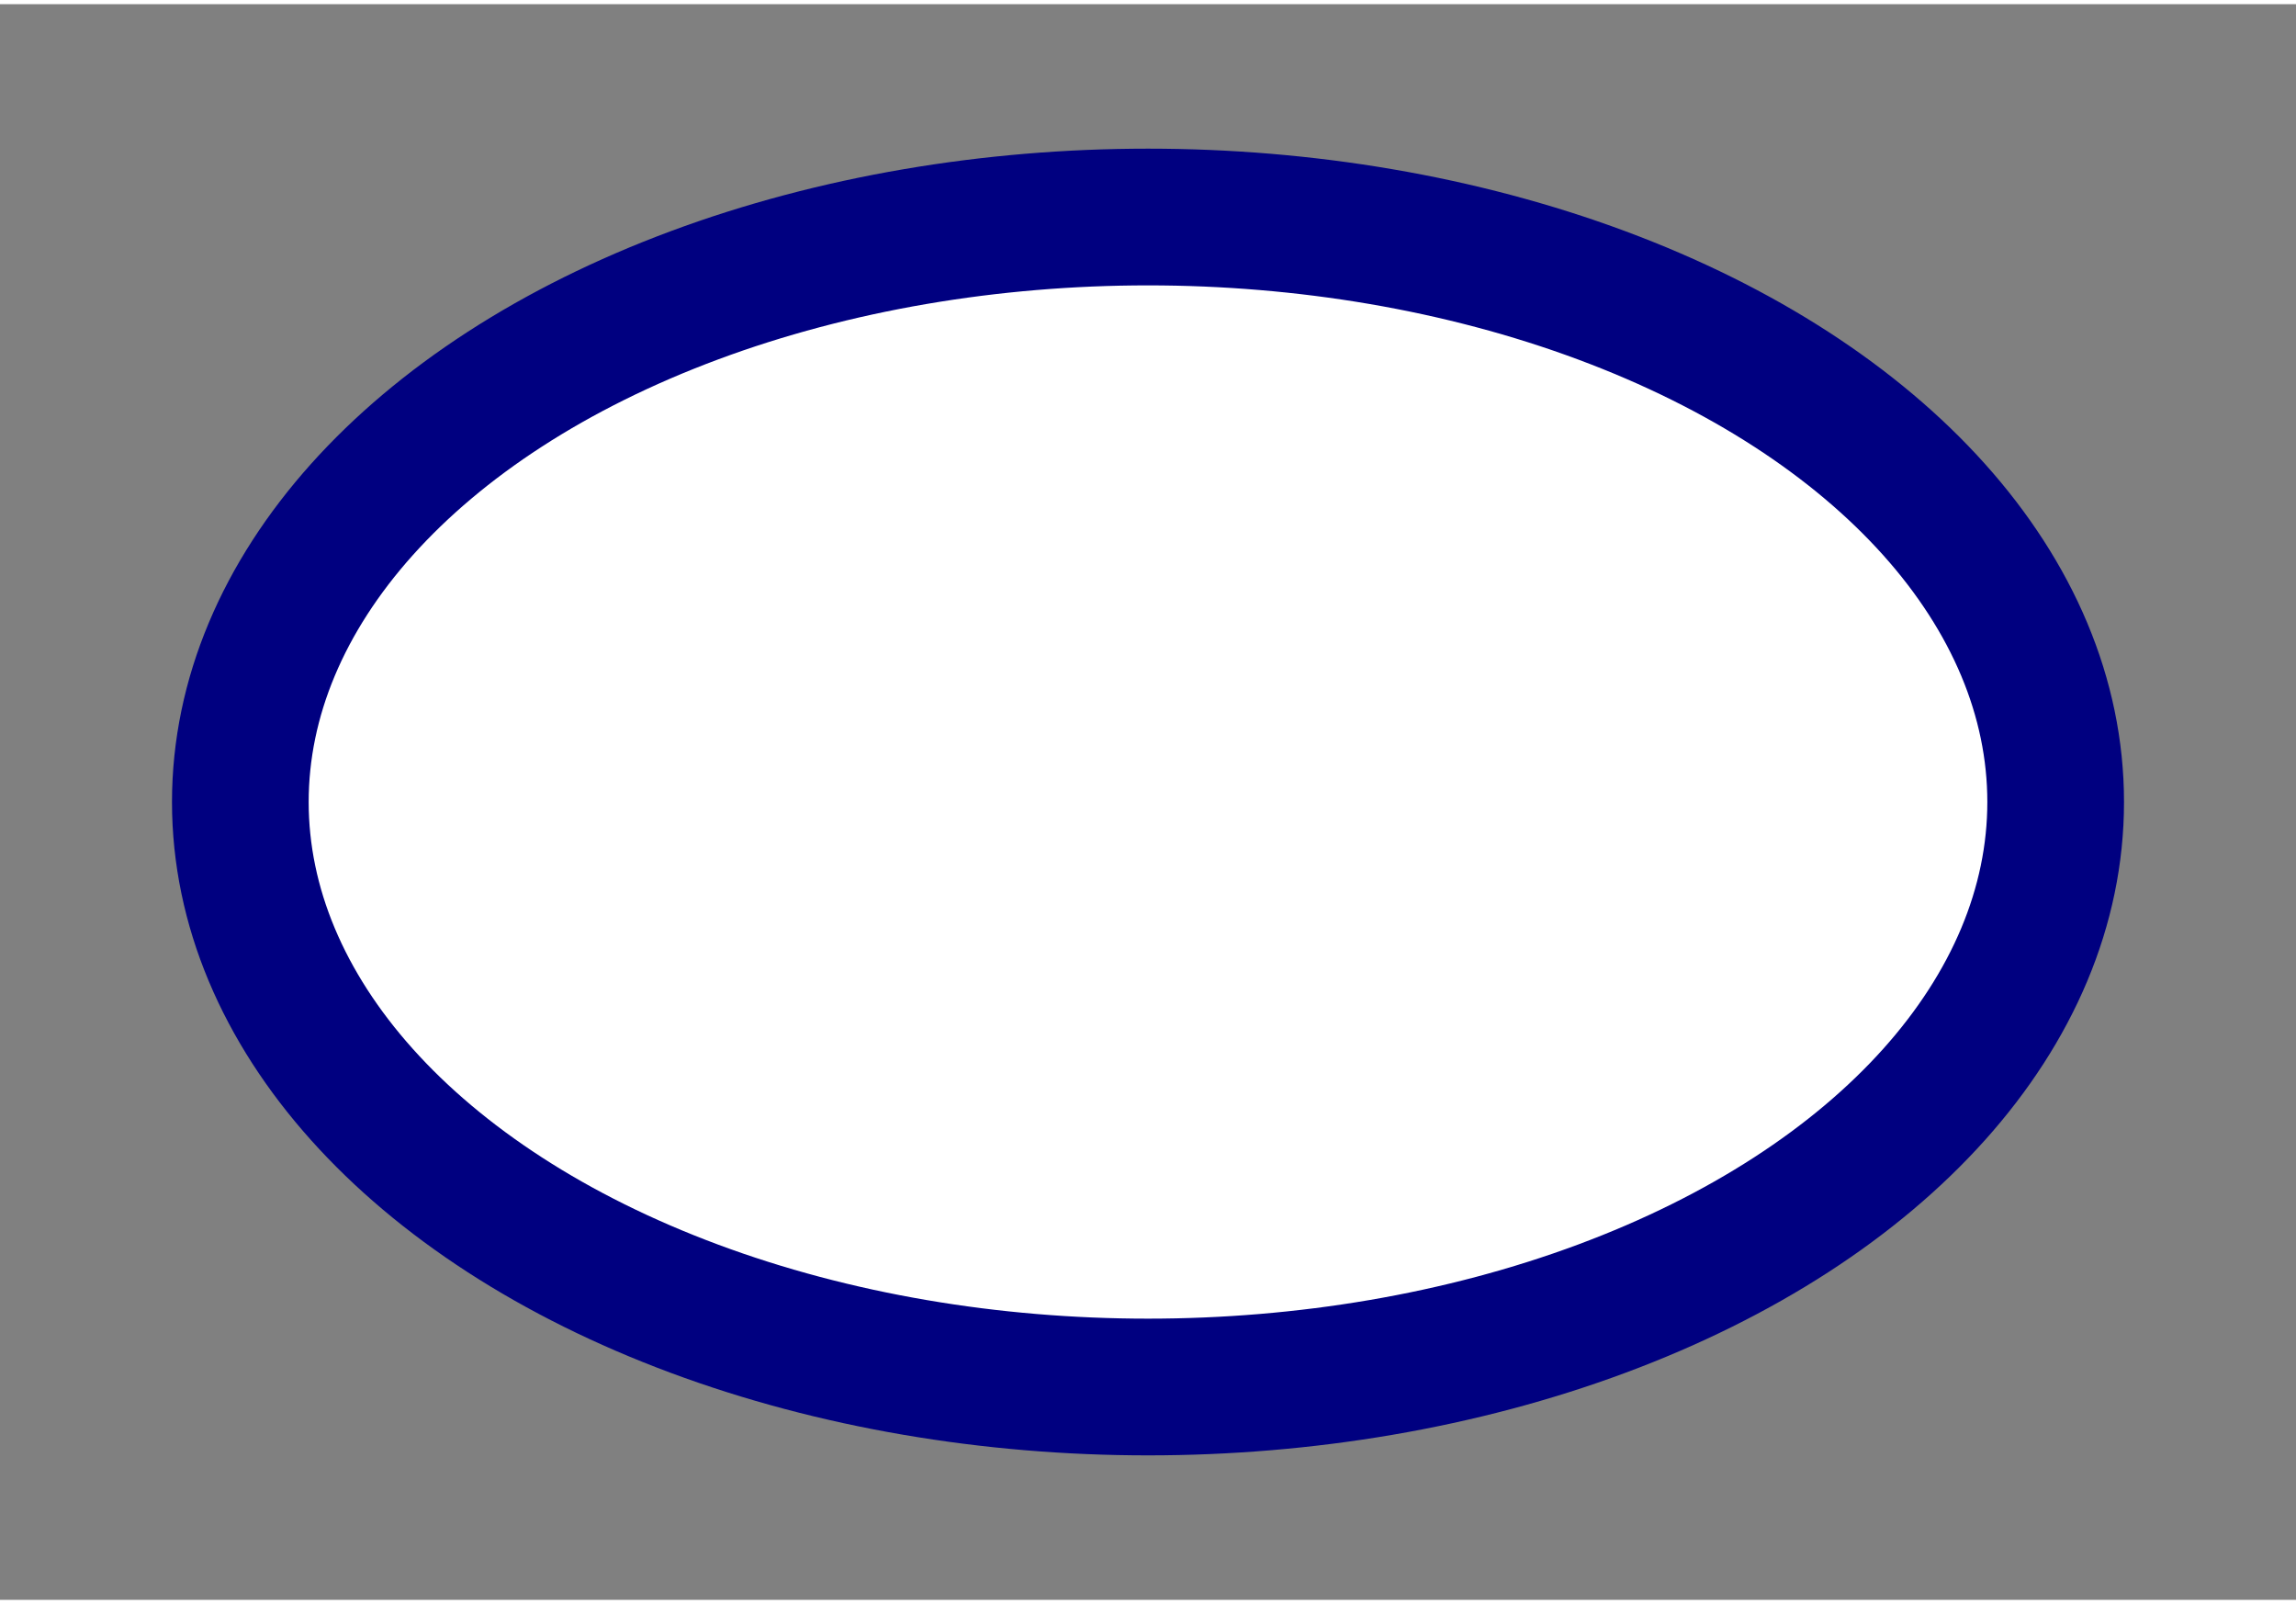 <?xml version="1.0" encoding="UTF-8" standalone="no"?>
<svg
   width="63pt"
   height="44pt"
   viewBox="0.00 0.00 63.33 44.00"
   version="1.1"
   id="svg14"
   sodipodi:docname="oval.svg"
   inkscape:version="1.1.2 (0a00cf5339, 2022-02-04)"
   xmlns:inkscape="http://www.inkscape.org/namespaces/inkscape"
   xmlns:sodipodi="http://sodipodi.sourceforge.net/DTD/sodipodi-0.dtd"
   xmlns="http://www.w3.org/2000/svg"
   xmlns:svg="http://www.w3.org/2000/svg"
   xmlns:rdf="http://www.w3.org/1999/02/22-rdf-syntax-ns#"
   xmlns:cc="http://creativecommons.org/ns#"
   xmlns:dc="http://purl.org/dc/elements/1.1/">
  <rect x="0.00" y="0.00" width="63.33" height="44.00" fill="#808080" stroke="none"/>
  <defs
     id="defs18" />
  <sodipodi:namedview
     pagecolor="#ffffff"
     bordercolor="#666666"
     borderopacity="1"
     objecttolerance="10"
     gridtolerance="10"
     guidetolerance="10"
     inkscape:pageopacity="0"
     inkscape:pageshadow="2"
     inkscape:window-width="1920"
     inkscape:window-height="1010"
     id="namedview16"
     showgrid="false"
     inkscape:zoom="8.3511905"
     inkscape:cx="-4.0114041"
     inkscape:cy="29.277263"
     inkscape:current-layer="svg14"
     inkscape:document-rotation="0"
     inkscape:pagecheckerboard="0"
     inkscape:document-units="pt"
     inkscape:window-x="0"
     inkscape:window-y="0"
     inkscape:window-maximized="1" />
  <ellipse
     fill="none"
     stroke="#000000"
     cx="31.665"
     cy="22"
     rx="25.036"
     ry="16.131"
     id="ellipse8"
     style="stroke-width:3.77;stroke-miterlimit:4;stroke-dasharray:none;fill:#ffffff;stroke:#000080" />
</svg>
